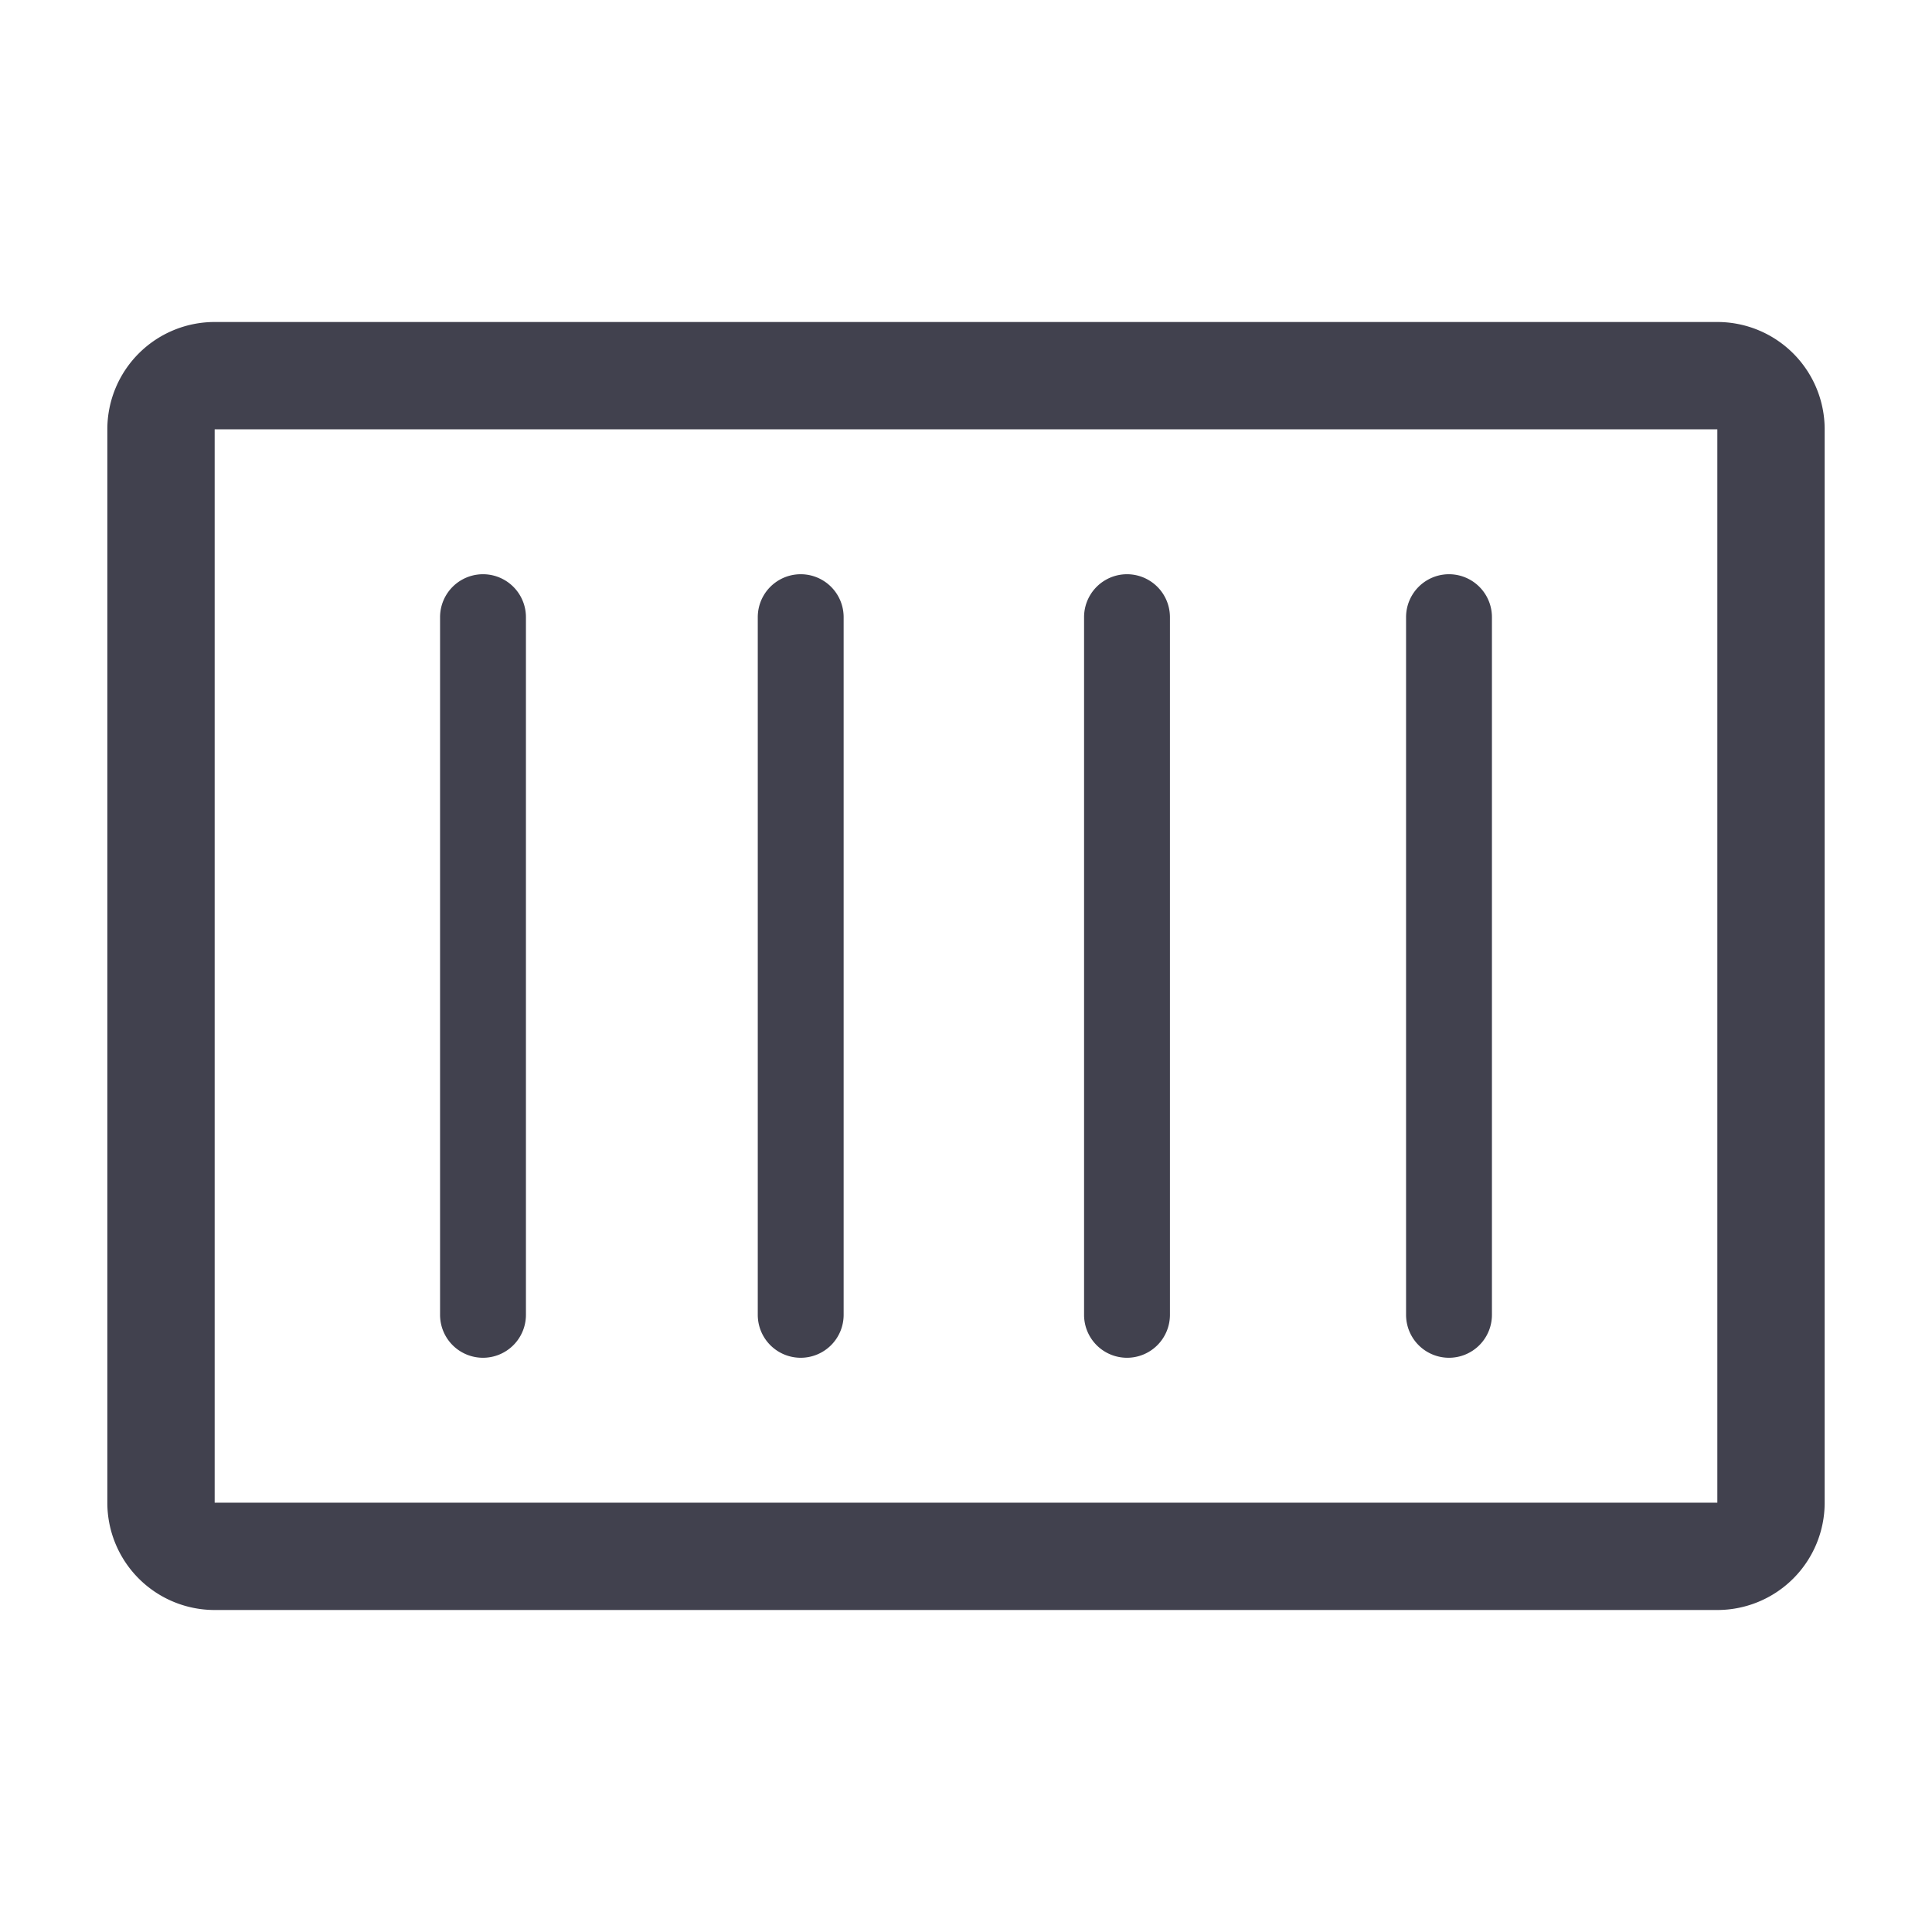 <?xml version="1.0" encoding="UTF-8" standalone="no"?>
<svg
   width="36px"
   height="36px"
   viewBox="0 0 36 36"
   version="1.1"
   preserveAspectRatio="xMidYMid meet"
   id="svg16"
   sodipodi:docname="container.svg"
   inkscape:version="1.1.2 (0a00cf5339, 2022-02-04)"
   xmlns:inkscape="http://www.inkscape.org/namespaces/inkscape"
   xmlns:sodipodi="http://sodipodi.sourceforge.net/DTD/sodipodi-0.dtd"
   xmlns="http://www.w3.org/2000/svg"
   xmlns:svg="http://www.w3.org/2000/svg"
   xmlns:rdf="http://www.w3.org/1999/02/22-rdf-syntax-ns#"
   xmlns:cc="http://creativecommons.org/ns#"
   xmlns:dc="http://purl.org/dc/elements/1.1/">
  <defs
     id="defs20" />
  <sodipodi:namedview
     id="namedview18"
     pagecolor="#ffffff"
     bordercolor="#666666"
     borderopacity="1.0"
     inkscape:pageshadow="2"
     inkscape:pageopacity="0.0"
     inkscape:pagecheckerboard="0"
     showgrid="false"
     inkscape:zoom="17.5"
     inkscape:cx="17.2"
     inkscape:cy="18"
     inkscape:window-width="1920"
     inkscape:window-height="1012"
     inkscape:window-x="0"
     inkscape:window-y="0"
     inkscape:window-maximized="1"
     inkscape:current-layer="svg16" />
  <title
     id="title2">container-line</title>
  <path
     d="M32,30H4a2,2,0,0,1-2-2V8A2,2,0,0,1,4,6H32a2,2,0,0,1,2,2V28A2,2,0,0,1,32,30ZM4,8V28H32V8Z"
     class="clr-i-outline clr-i-outline-path-1"
     id="path4"
     style="fill:#41414e;fill-opacity:1" />
  <path
     d="M9,25.3a.8.8,0,0,1-.8-.8v-13a.8.8,0,0,1,1.6,0v13A.8.8,0,0,1,9,25.3Z"
     class="clr-i-outline clr-i-outline-path-2"
     id="path6"
     style="fill:#41414e;fill-opacity:1" />
  <path
     d="M14.92,25.3a.8.8,0,0,1-.8-.8v-13a.8.8,0,0,1,1.6,0v13A.8.8,0,0,1,14.92,25.3Z"
     class="clr-i-outline clr-i-outline-path-3"
     id="path8"
     style="fill:#41414e;fill-opacity:1" />
  <path
     d="M21,25.3a.8.8,0,0,1-.8-.8v-13a.8.8,0,0,1,1.6,0v13A.8.8,0,0,1,21,25.3Z"
     class="clr-i-outline clr-i-outline-path-4"
     id="path10"
     style="fill:#41414e;fill-opacity:1" />
  <path
     d="M27,25.3a.8.8,0,0,1-.8-.8v-13a.8.8,0,0,1,1.6,0v13A.8.8,0,0,1,27,25.3Z"
     class="clr-i-outline clr-i-outline-path-5"
     id="path12"
     style="fill:#41414e;fill-opacity:1" />
  <rect
     x="0"
     y="0"
     width="36"
     height="36"
     fill-opacity="0"
     id="rect14" />
</svg>

